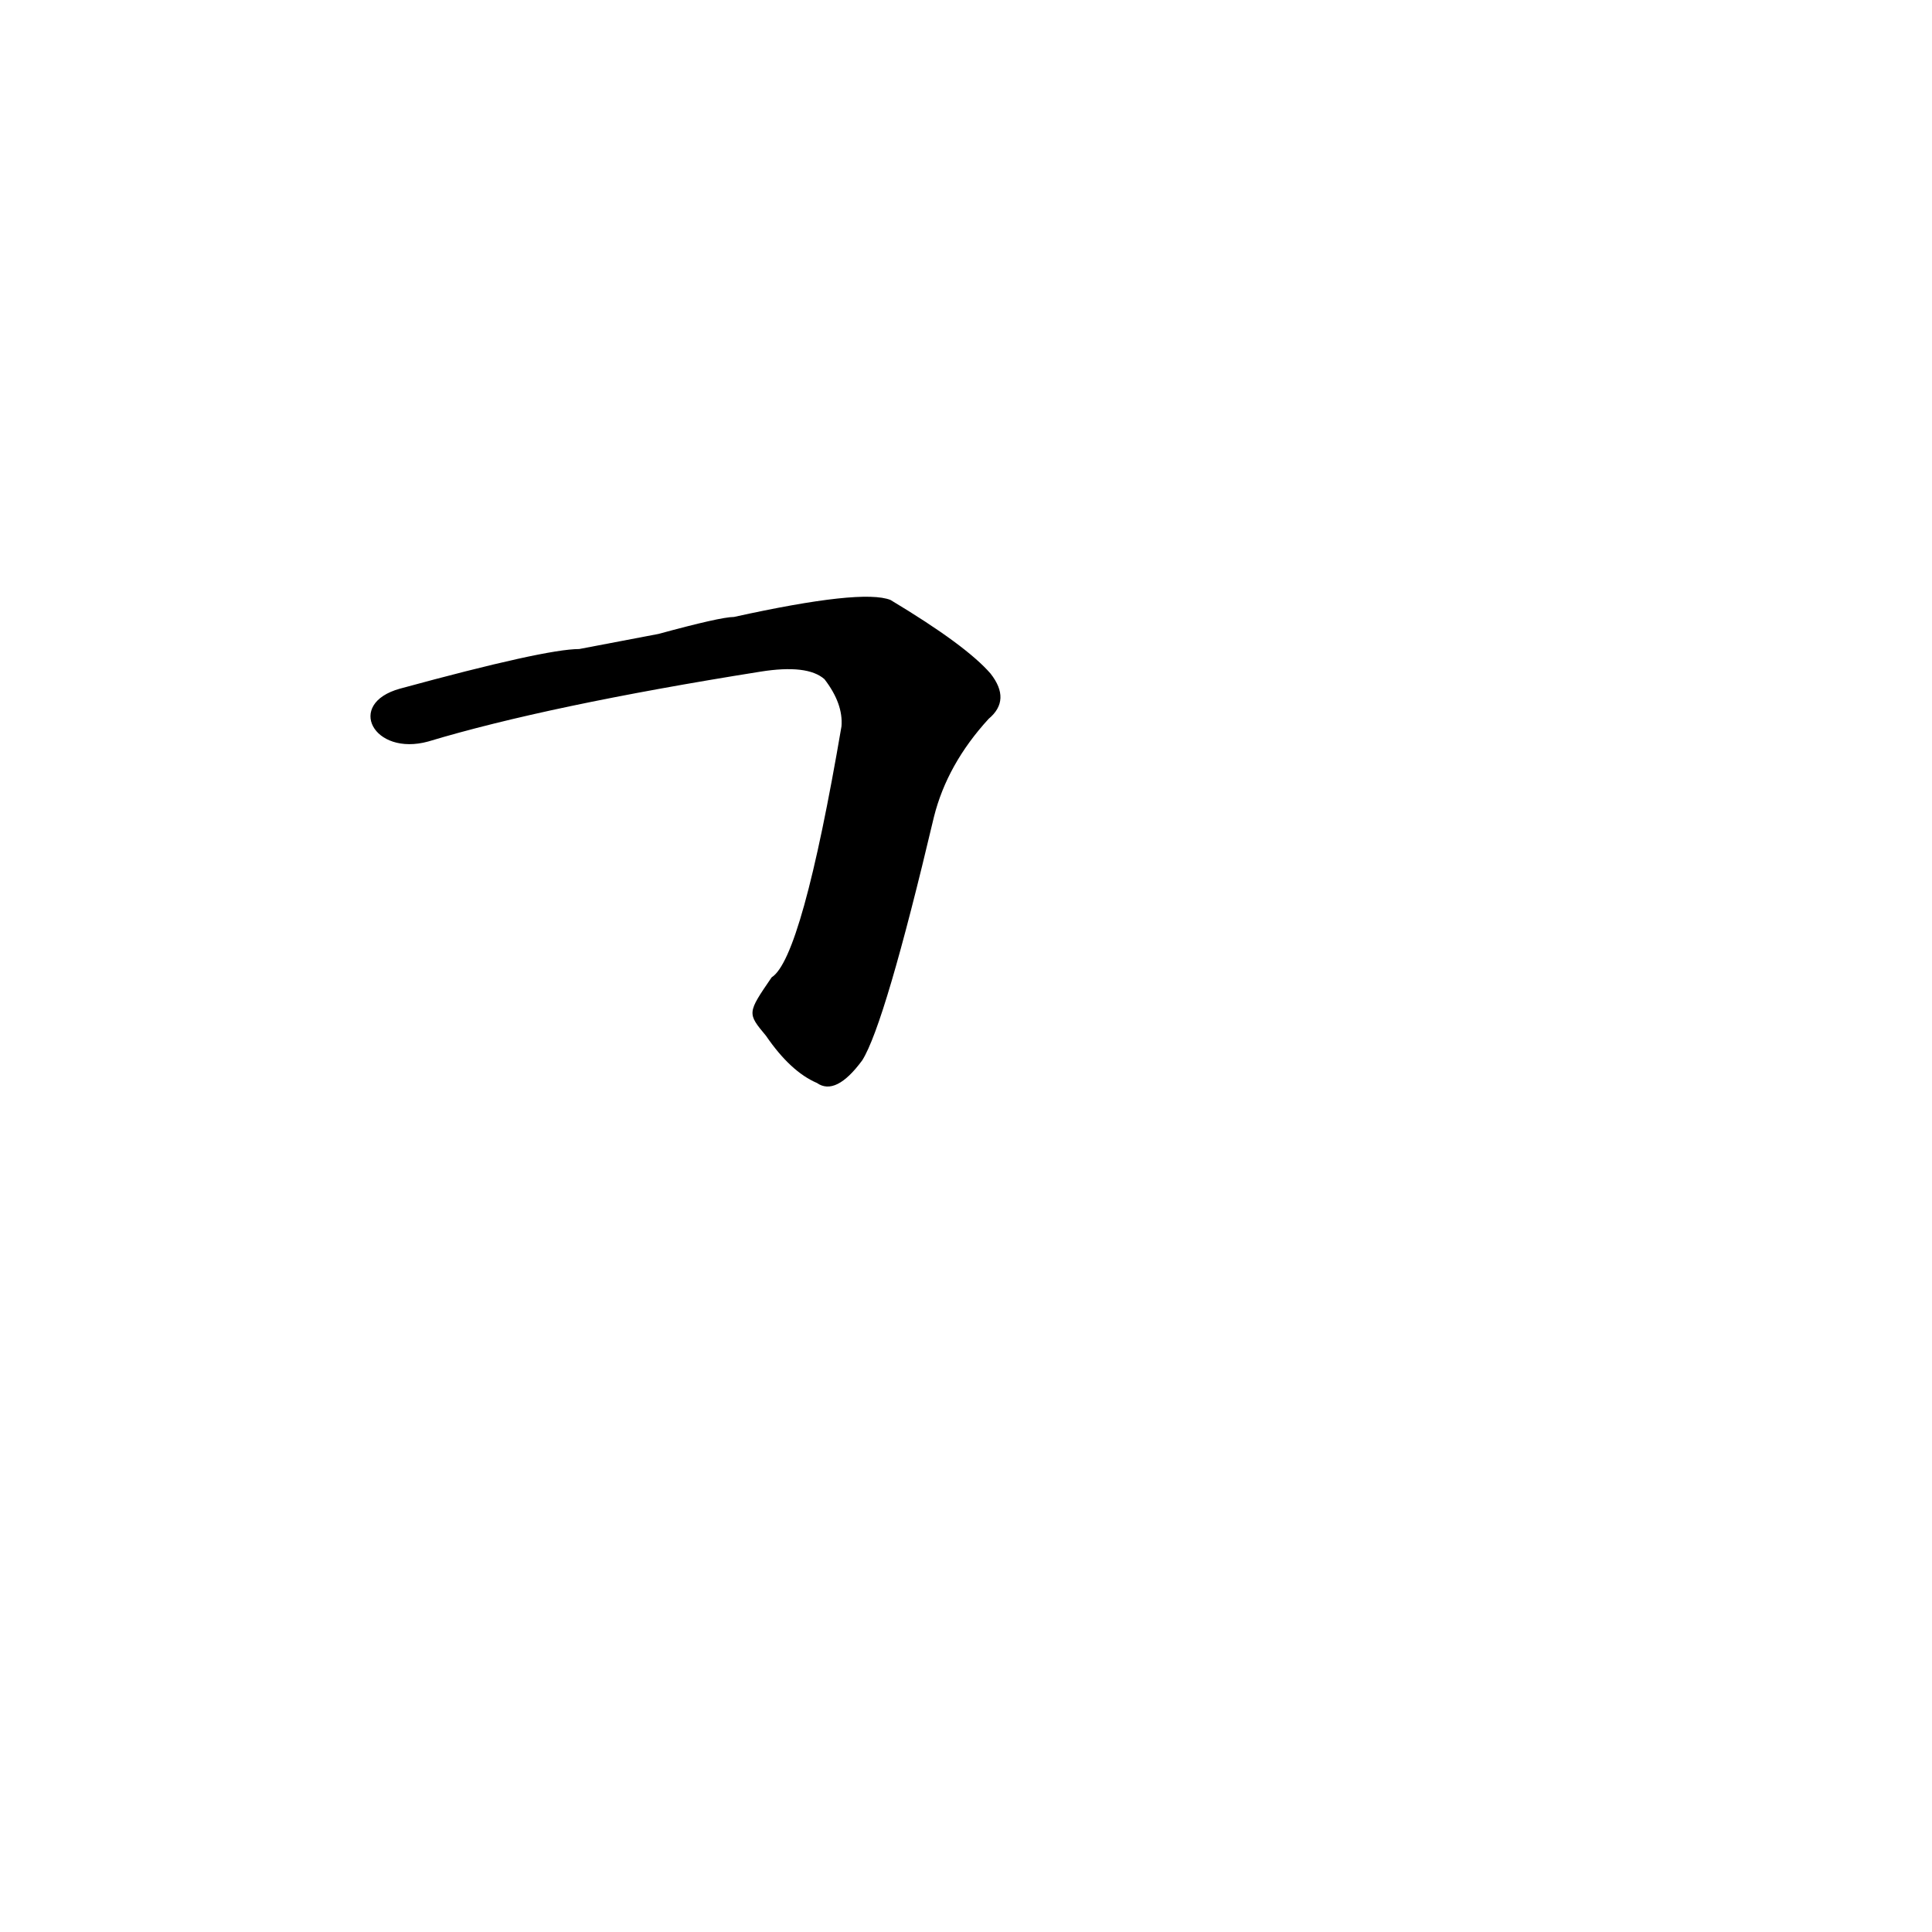 <?xml version='1.0' encoding='utf-8'?>
<svg xmlns="http://www.w3.org/2000/svg" version="1.1" viewBox="0 0 1024 1024"><g transform="scale(1, -1) translate(0, -900)"><path d="M 406 351 Q 419 332 433 326 Q 443 319 457 338 Q 469 357 495 467 Q 502 495 524 519 Q 536 529 525 543 Q 512 558 472 582 Q 457 588 389 573 Q 382 573 349 564 L 307 556 Q 289 556 212 535 C 183 527 198 499 227 507 Q 290 526 403 544 Q 428 548 437 540 Q 447 527 446 515 Q 425 392 409 382 C 396 363 396 363 406 351 Z" fill="black" /></g></svg>